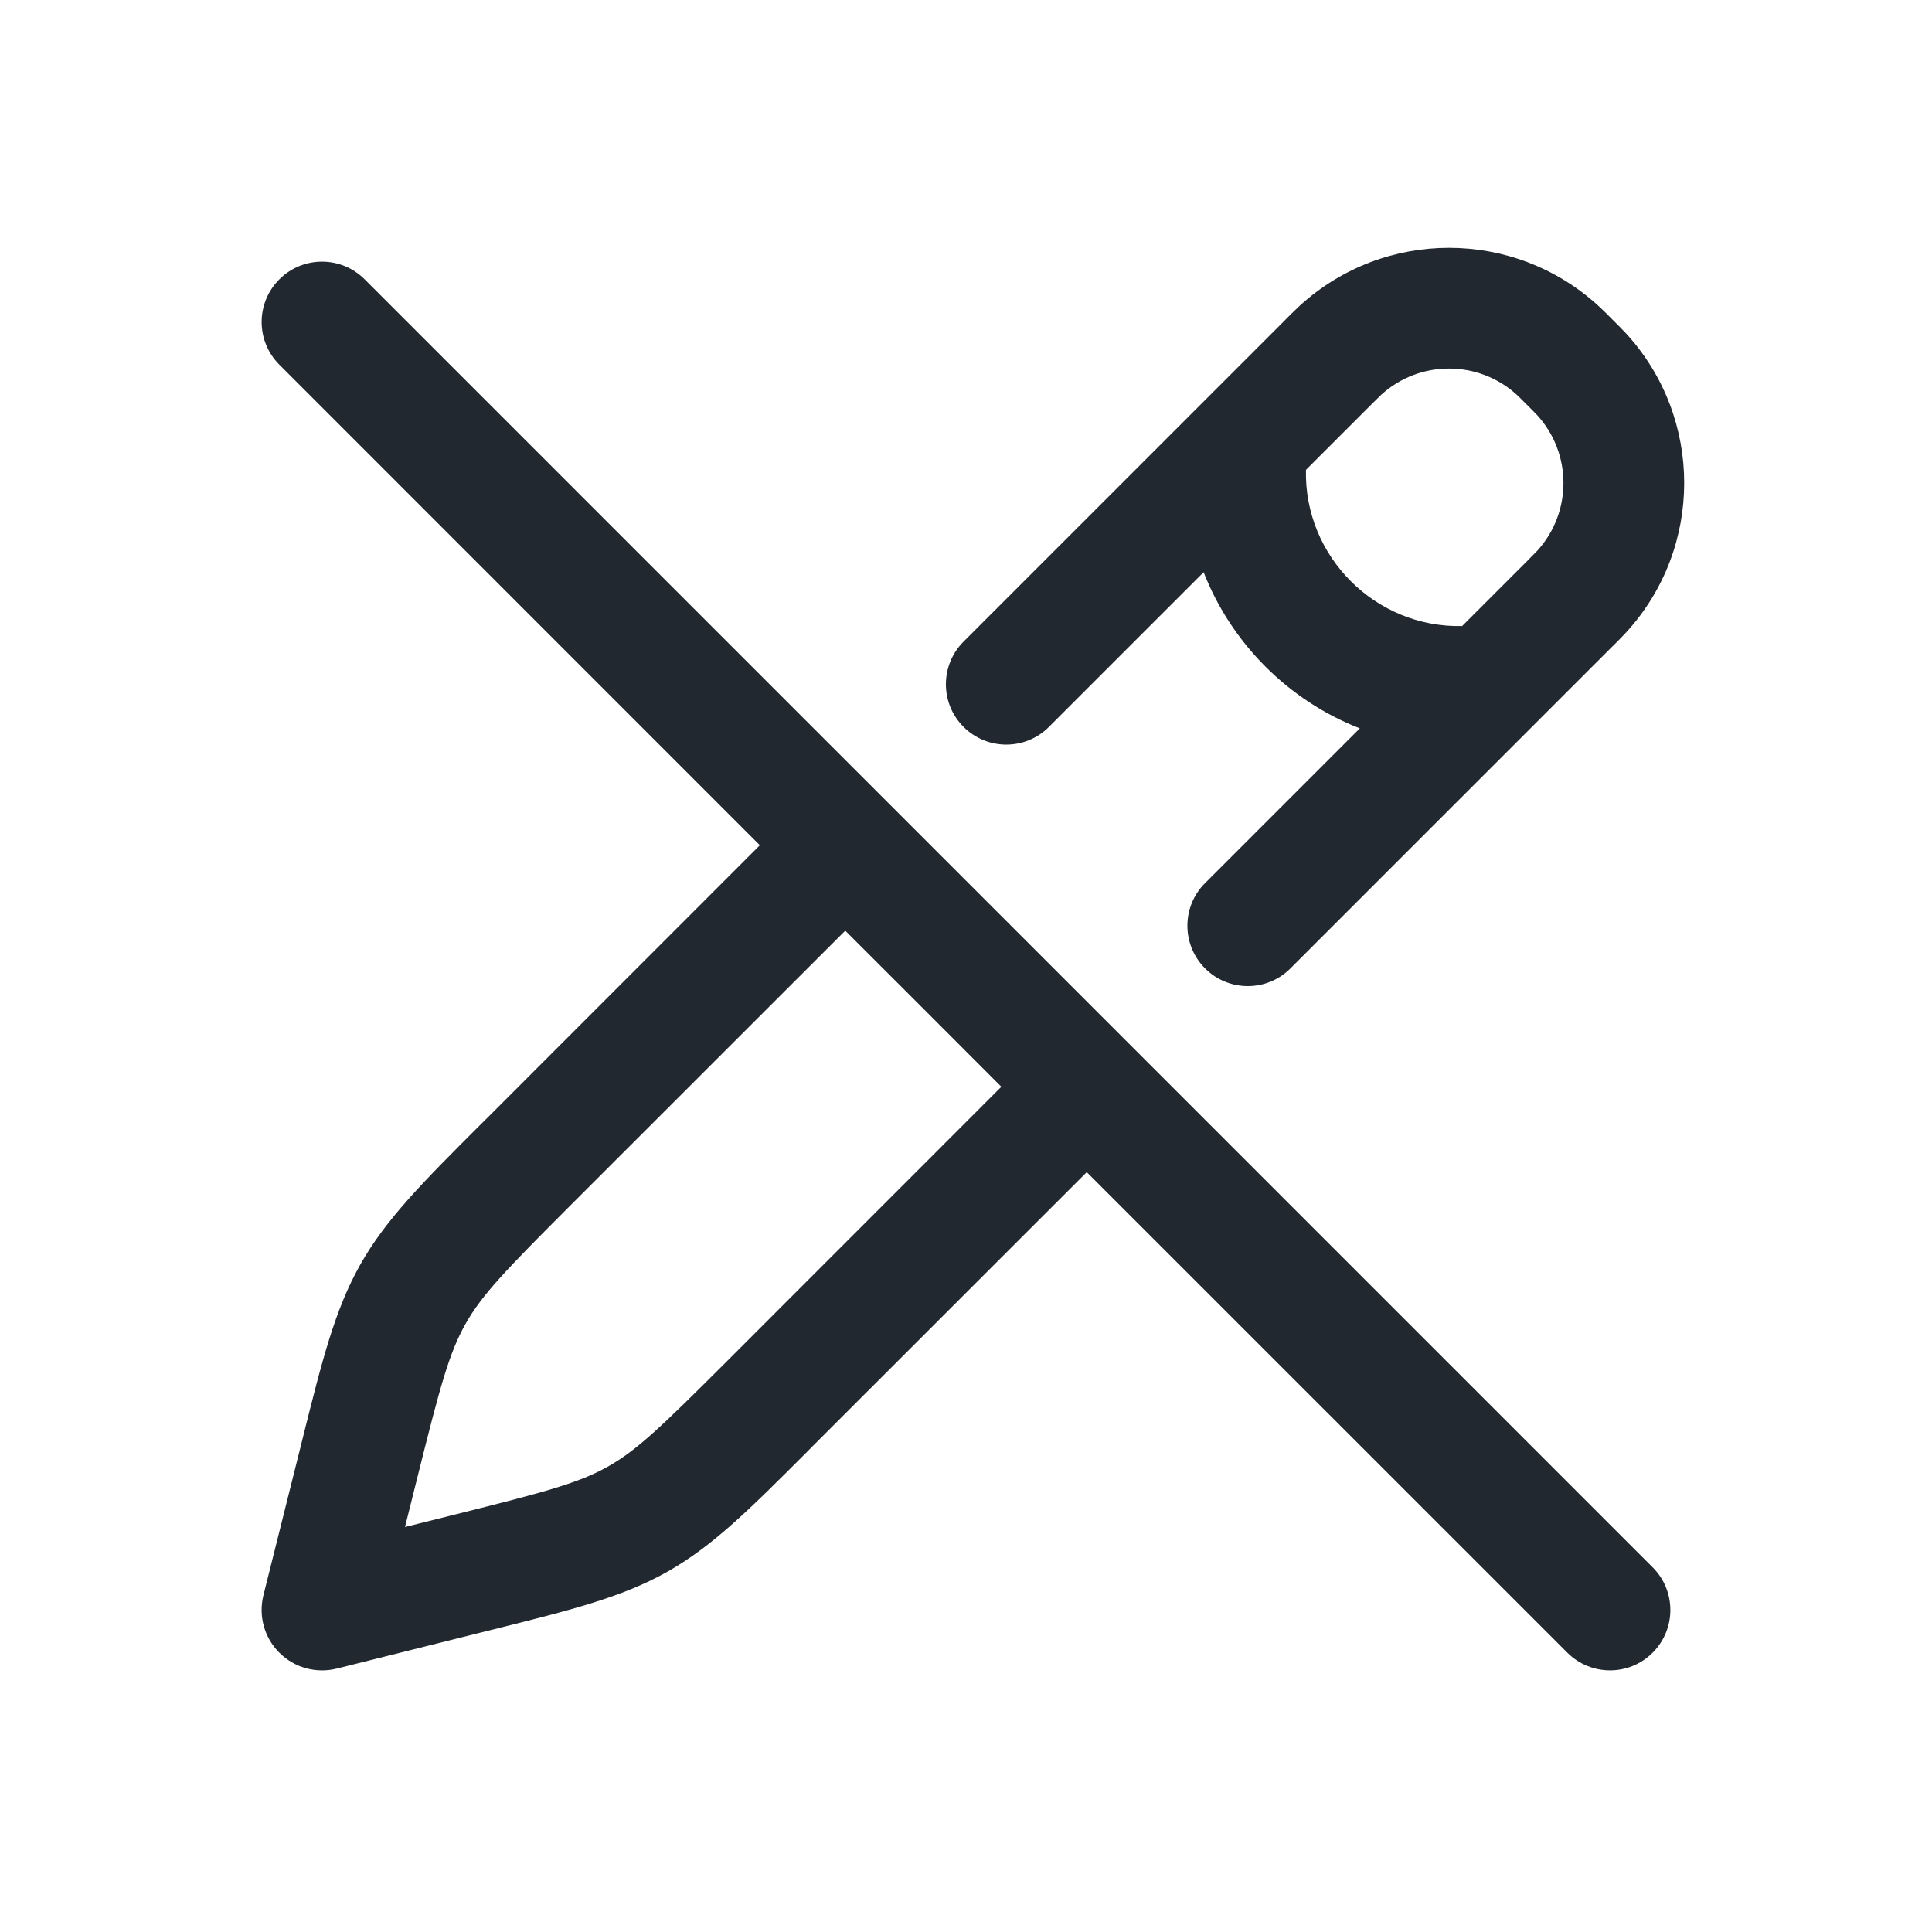 <svg width="24" height="24" viewBox="0 0 24 24" fill="none" xmlns="http://www.w3.org/2000/svg">
<path fill-rule="evenodd" clip-rule="evenodd" d="M19.85 3.794C18.801 2.84 17.199 2.84 16.15 3.794C16.102 3.838 16.05 3.89 15.982 3.957L15.982 3.957L15.97 3.97L12.47 7.47L13 8L12.47 7.47L11.97 7.97C11.677 8.263 11.677 8.738 11.97 9.03C12.263 9.323 12.738 9.323 13.03 9.03L13.53 8.53L14.952 7.108C15.298 7.994 16.006 8.702 16.892 9.048L15.47 10.47L14.97 10.97C14.677 11.262 14.677 11.737 14.97 12.03C15.263 12.323 15.738 12.323 16.03 12.03L16.53 11.53L20.03 8.03L20.043 8.018L20.043 8.018C20.11 7.95 20.162 7.899 20.206 7.85C21.16 6.801 21.16 5.199 20.207 4.15C20.162 4.101 20.11 4.05 20.043 3.982L20.03 3.97L20.018 3.957C19.951 3.89 19.899 3.838 19.85 3.794ZM18.163 7.777L18.97 6.97C19.055 6.884 19.08 6.859 19.097 6.841C19.53 6.364 19.53 5.636 19.097 5.159C19.08 5.14 19.055 5.116 18.97 5.03C18.884 4.945 18.86 4.92 18.841 4.903C18.364 4.47 17.636 4.47 17.159 4.903C17.141 4.92 17.116 4.945 17.03 5.03L16.223 5.837C16.199 6.914 17.087 7.801 18.163 7.777ZM4.53 3.47C4.237 3.177 3.763 3.177 3.47 3.47C3.177 3.763 3.177 4.237 3.47 4.53L9.439 10.5L6.037 13.903L5.963 13.976C5.255 14.684 4.797 15.142 4.478 15.705C4.16 16.268 4.003 16.895 3.76 17.867L3.735 17.968L3.272 19.818C3.209 20.074 3.283 20.344 3.47 20.53C3.656 20.717 3.926 20.791 4.182 20.728L6.032 20.265L6.133 20.24C7.105 19.997 7.732 19.84 8.295 19.522C8.858 19.203 9.316 18.745 10.024 18.037L10.097 17.963L13.5 14.561L19.47 20.53C19.763 20.823 20.238 20.823 20.53 20.53C20.823 20.237 20.823 19.762 20.53 19.47L14.03 12.97L12.53 11.47L11.03 9.97L4.53 3.47ZM7.097 14.963L10.5 11.561L11.47 12.53L12.439 13.5L9.037 16.903C8.23 17.709 7.92 18.01 7.556 18.216C7.192 18.422 6.775 18.533 5.668 18.81L5.031 18.969L5.19 18.332C5.467 17.225 5.578 16.808 5.784 16.444C5.99 16.08 6.29 15.77 7.097 14.963Z" fill="#22282F"/>
</svg>
